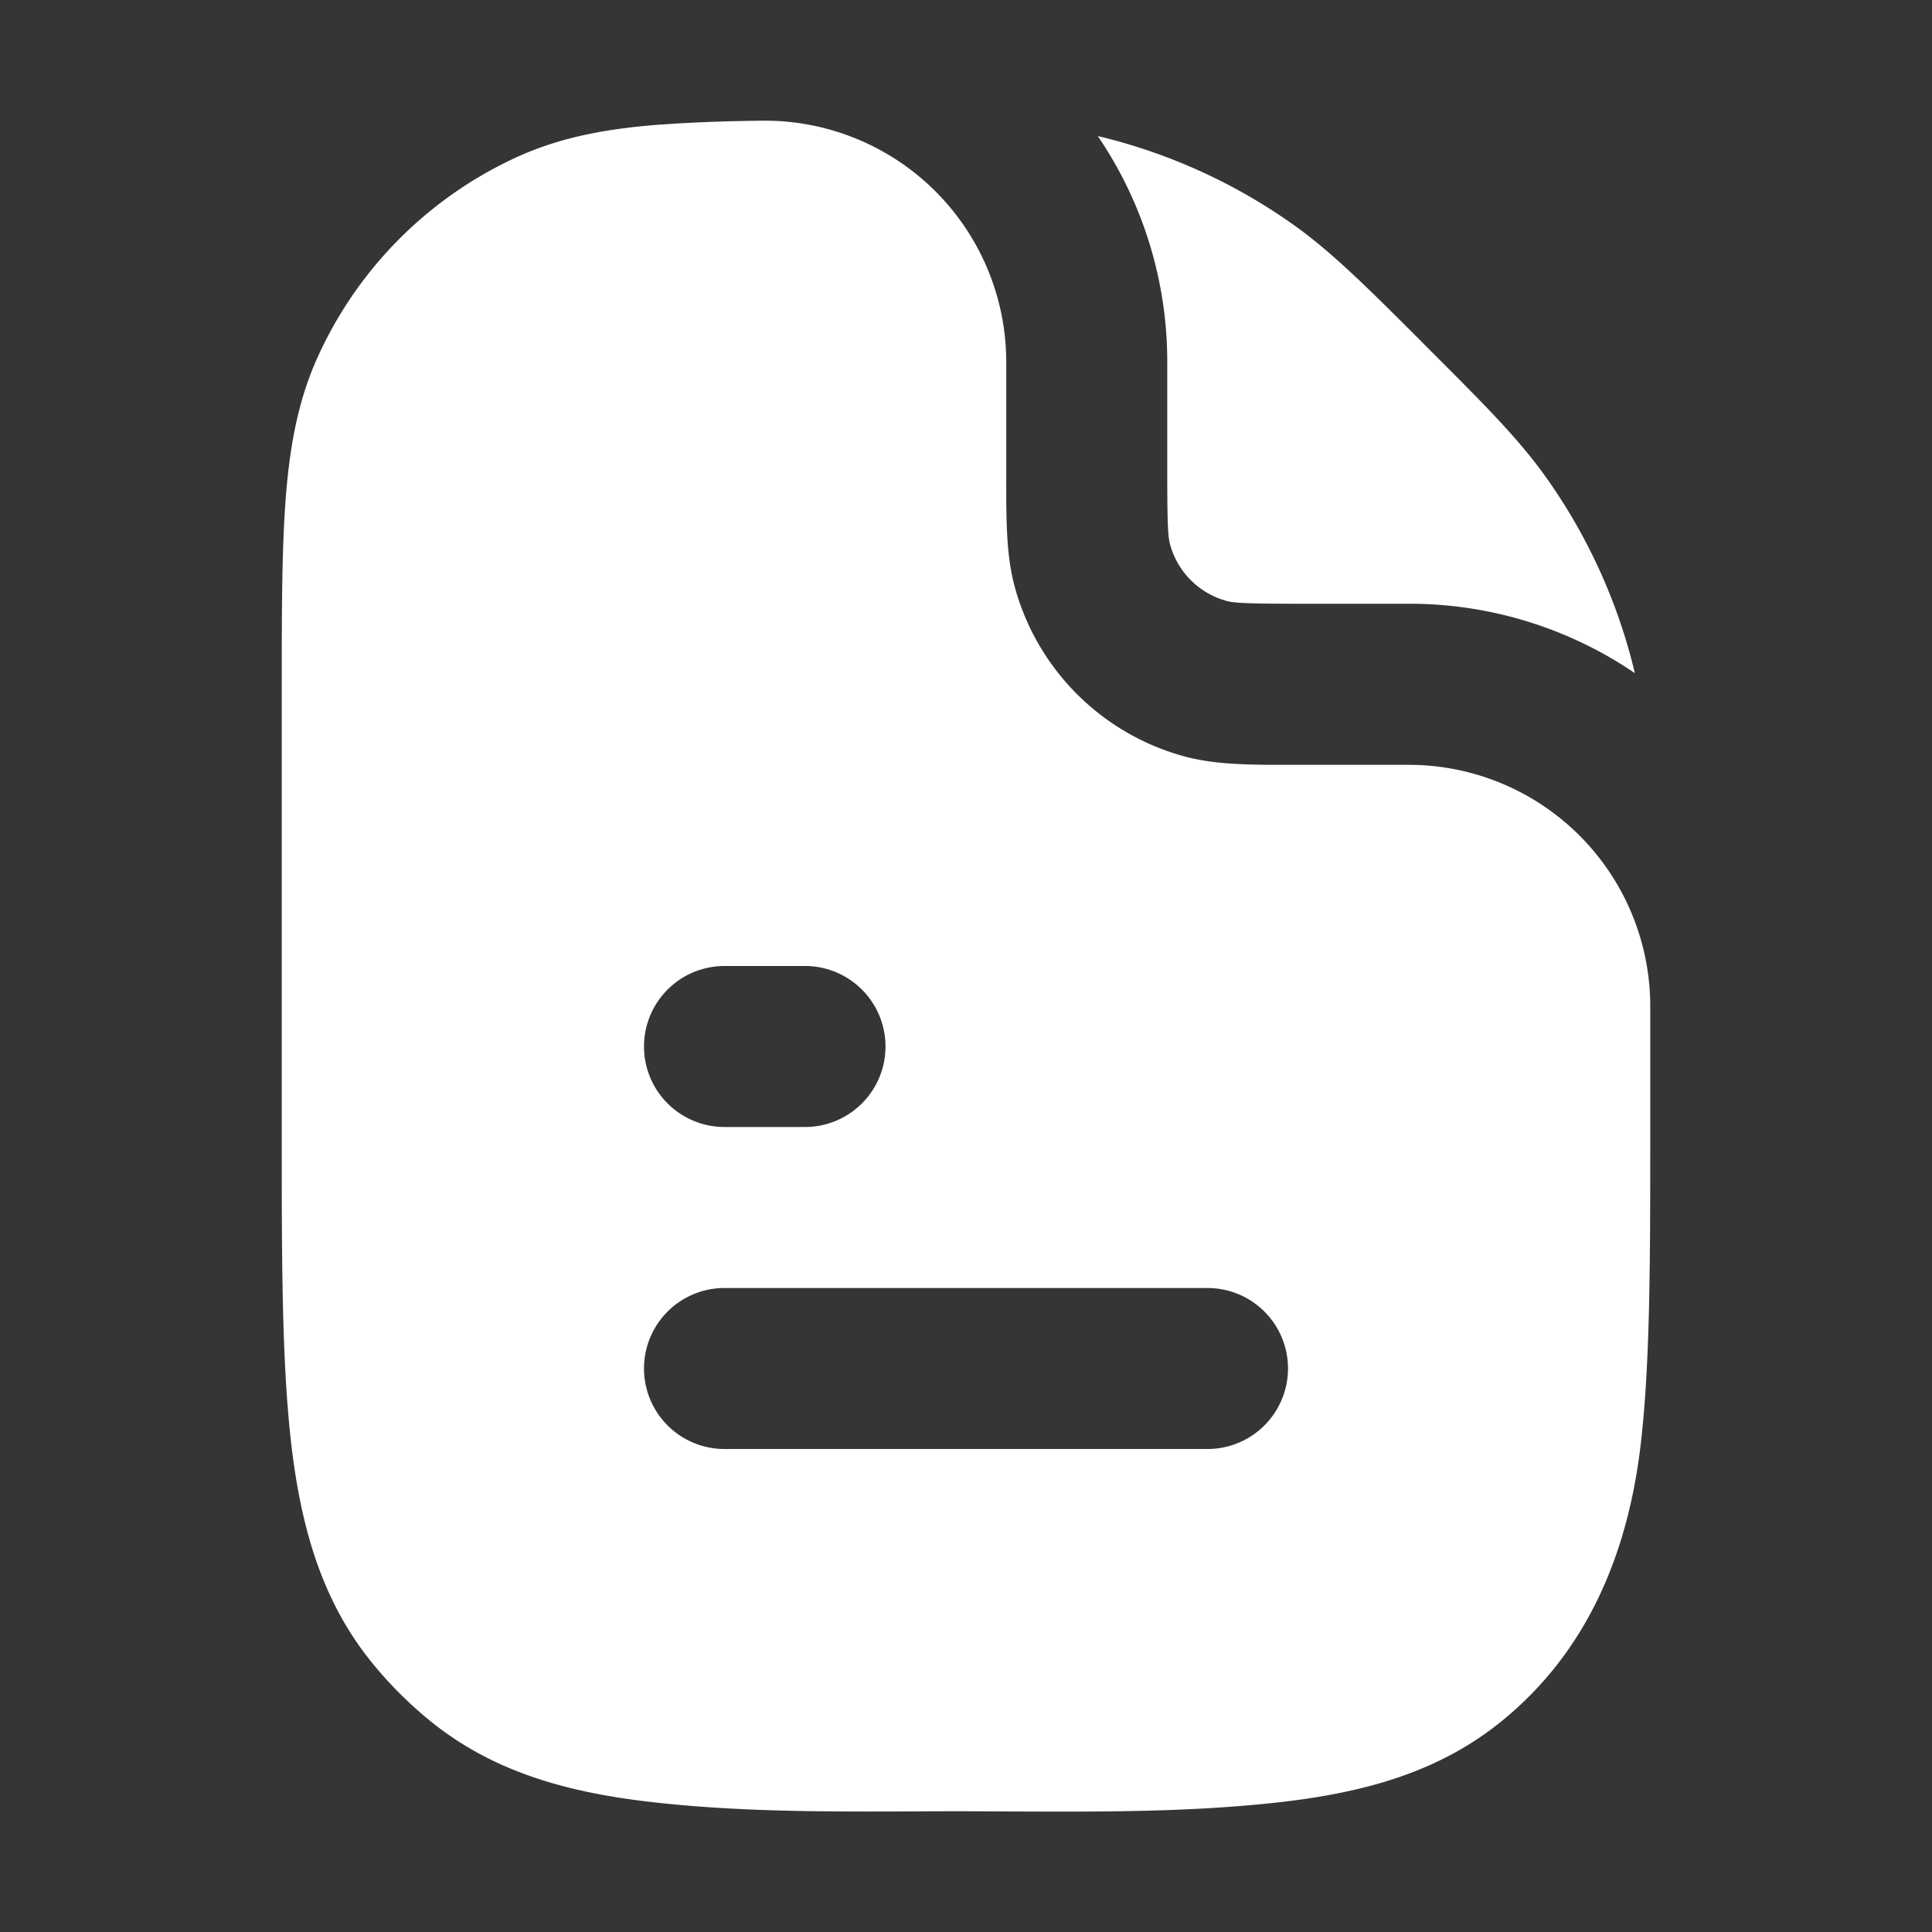 <svg xmlns="http://www.w3.org/2000/svg" width="24" height="24" fill="none"><rect width="100%" height="100%" fill="#333333" stroke="none"/><path fill="#fff" fill-opacity=".01" d="M24 0v24H0V0z"/><path fill="#FFFFFF" fill-rule="evenodd" d="M8.222 1.547c.425-.031.851-.044 1.278-.048a3 3 0 0 1 3 3V5.946c0 .508-.001.946.102 1.331a3 3 0 0 0 2.121 2.122c.386.103.824.103 1.332.102H17.5a3 3 0 0 1 3 3v1.563c0 1.59 0 2.872-.12 3.891-.159 1.338-.656 2.547-1.708 3.411-.76.625-1.663.89-2.718 1.015-1.108.13-2.232.126-3.348.122h-.001L12 22.5c-.201 0-.403 0-.605.002-1.117.004-2.241.009-3.35-.122-1.054-.125-1.956-.39-2.717-1.015a4.995 4.995 0 0 1-.693-.693c-.624-.76-.89-1.663-1.015-2.718-.12-1.019-.12-2.3-.12-3.89V8.628c0-.978 0-1.767.047-2.407.049-.66.152-1.241.4-1.787a5 5 0 0 1 2.488-2.489c.546-.247 1.127-.35 1.787-.399m10.977 4.374a7 7 0 0 1 1.11 2.442A4.977 4.977 0 0 0 17.5 7.5h-1.333c-.685 0-.83-.009-.926-.034a1 1 0 0 1-.707-.707c-.025-.095-.034-.241-.034-.926V4.5a4.977 4.977 0 0 0-.863-2.81 7 7 0 0 1 2.442 1.11c.474.34.895.76 1.564 1.428l.064.065.064.064c.67.67 1.09 1.09 1.428 1.564M9 12a1 1 0 1 0 0 2h1a1 1 0 1 0 0-2zm0 4a1 1 0 1 0 0 2h6a1 1 0 1 0 0-2z" clip-rule="evenodd"/></svg>